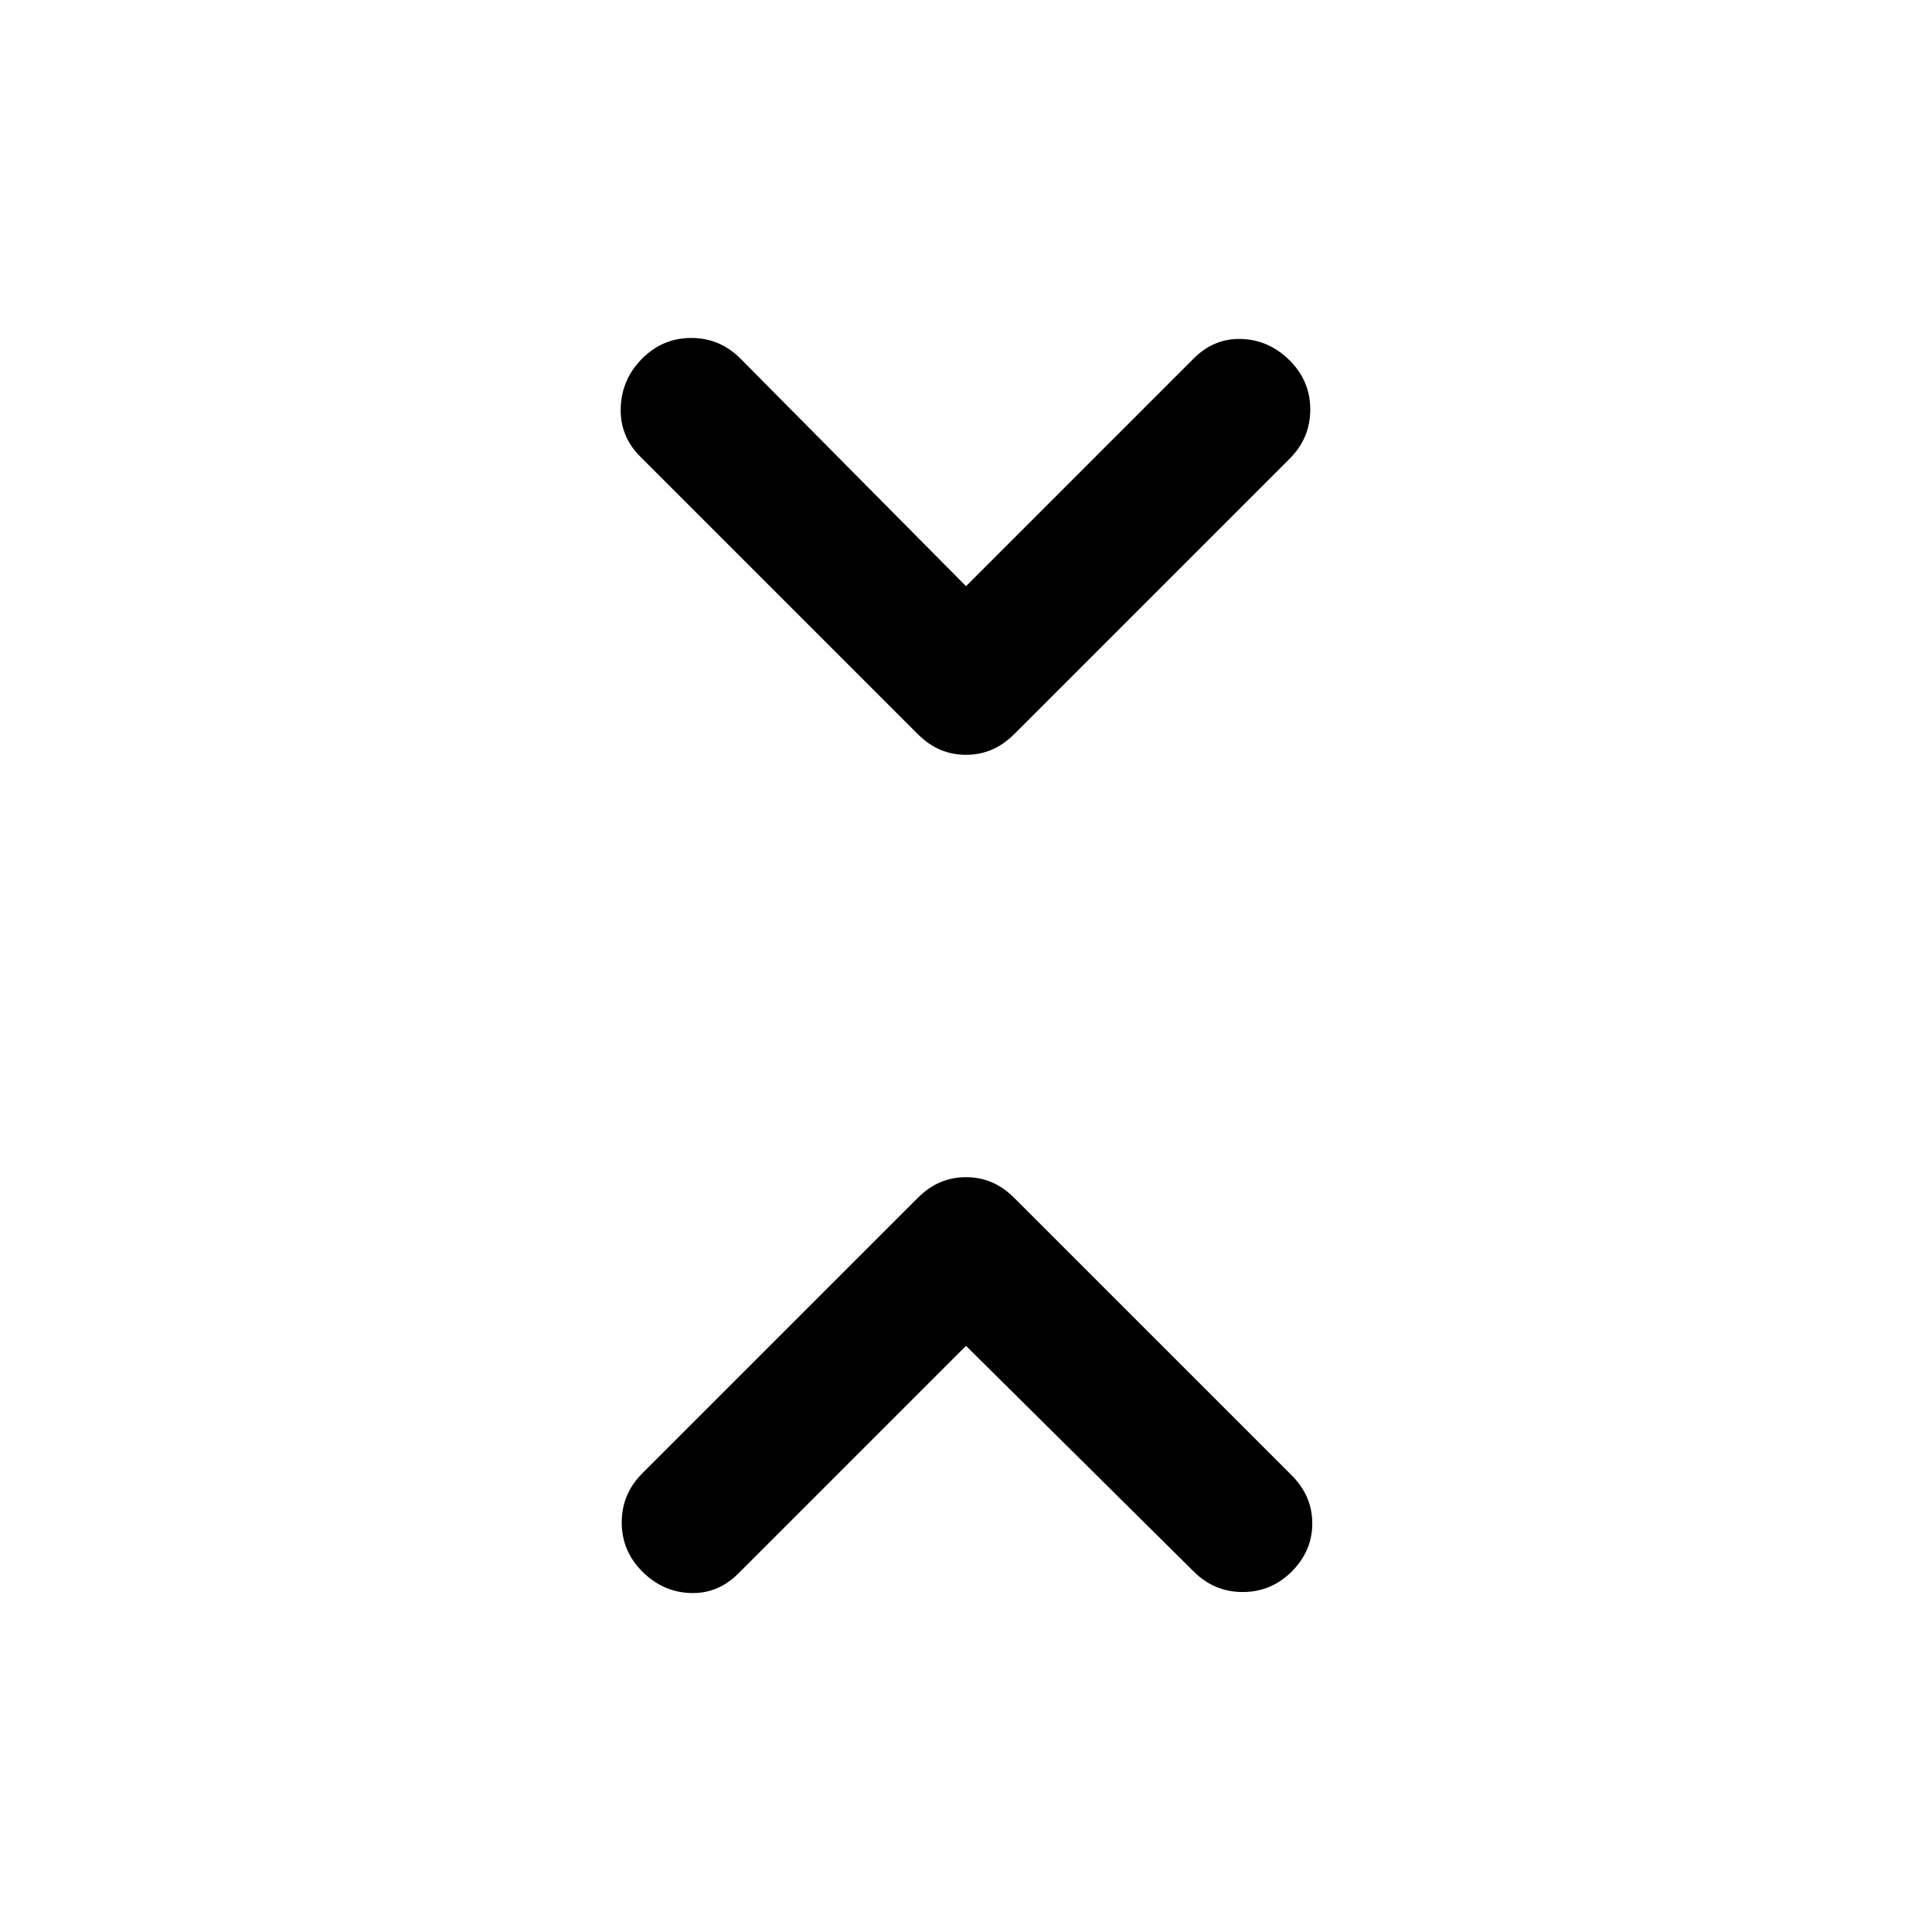<svg xmlns="http://www.w3.org/2000/svg" height="48" viewBox="0 -960 960 960" width="48"><path d="M480-291.261 366.87-178.13q-10.196 10.195-23.87 9.695-13.674-.5-23.87-10.695-10.195-10.196-10.195-24.37 0-14.174 10.195-24.37l136.761-136.76q5.479-5.479 11.435-7.957 5.957-2.478 12.674-2.478t12.674 2.478q5.956 2.478 11.435 7.957L641.87-226.87q10.195 10.196 10.195 23.87 0 13.674-10.195 23.87-10.196 10.195-24.37 10.195-14.174 0-24.37-10.195L480-291.261Zm0-377.478L593.13-781.87q10.196-10.195 23.87-9.695 13.674.5 23.87 10.695 10.195 10.196 10.195 24.37 0 14.174-10.195 24.37L504.109-595.37q-5.479 5.479-11.435 7.957-5.957 2.478-12.674 2.478t-12.674-2.478q-5.956-2.478-11.435-7.957L318.13-733.13q-10.195-10.196-9.695-24.37.5-14.174 10.695-24.37 10.196-10.195 24.37-10.195 14.174 0 24.37 10.195L480-668.739Z"/></svg>